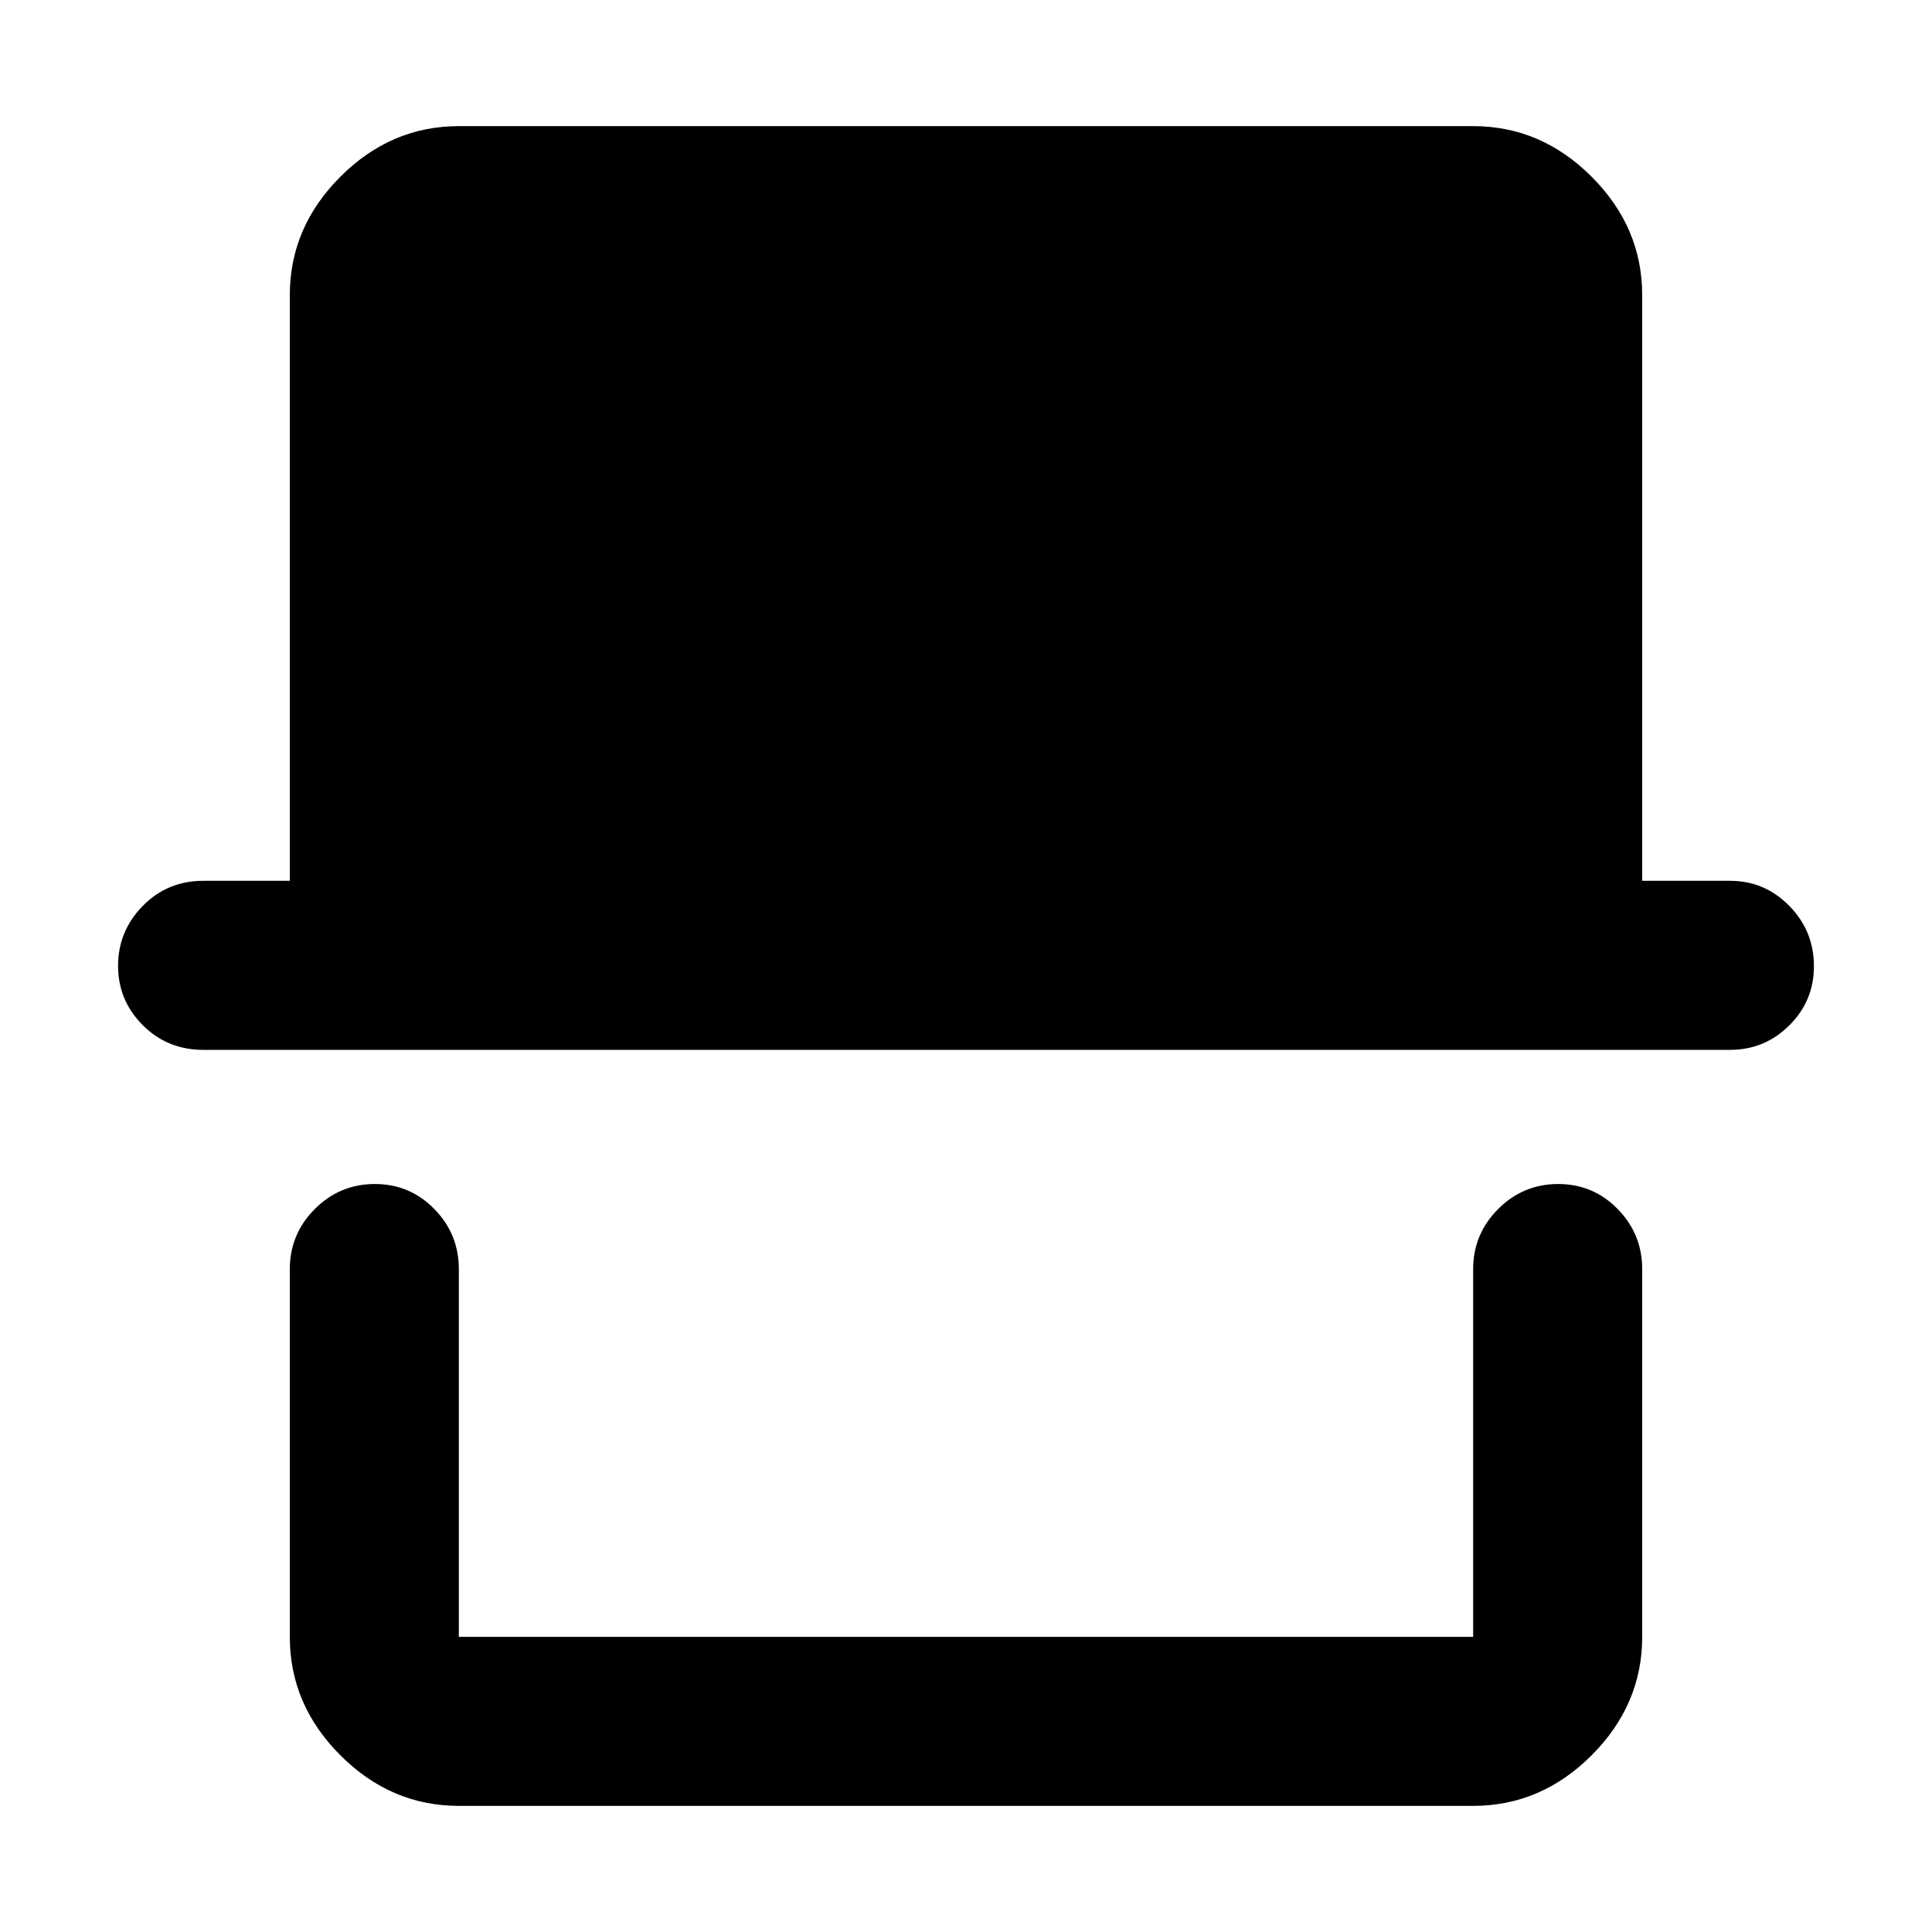 <svg xmlns="http://www.w3.org/2000/svg" height="40" viewBox="0 -960 960 960" width="40"><path d="M228-62.67q-33.73 0-58.86-25.13Q144-112.94 144-146.67v-182.66q0-17.47 12.41-29.9 12.4-12.44 29.83-12.44t29.59 12.44Q228-346.8 228-329.33v182.66h504v-182.66q0-17.47 12.41-29.9 12.4-12.44 29.83-12.44t29.59 12.44Q816-346.8 816-329.33v182.66q0 33.73-25.14 58.87Q765.73-62.67 732-62.67H228ZM101-438.33q-17.83 0-30.08-12.28-12.25-12.27-12.25-29.5 0-17.22 12.25-29.72t30.08-12.5h43v-291q0-33.73 25.14-58.87 25.13-25.13 58.86-25.13h504q33.73 0 58.86 25.13Q816-847.06 816-813.33v291h43.67q17.18 0 29.42 12.46 12.24 12.47 12.24 29.99 0 17.23-12.24 29.39t-29.42 12.16H101Zm631 291.66H228h504Z"/></svg>